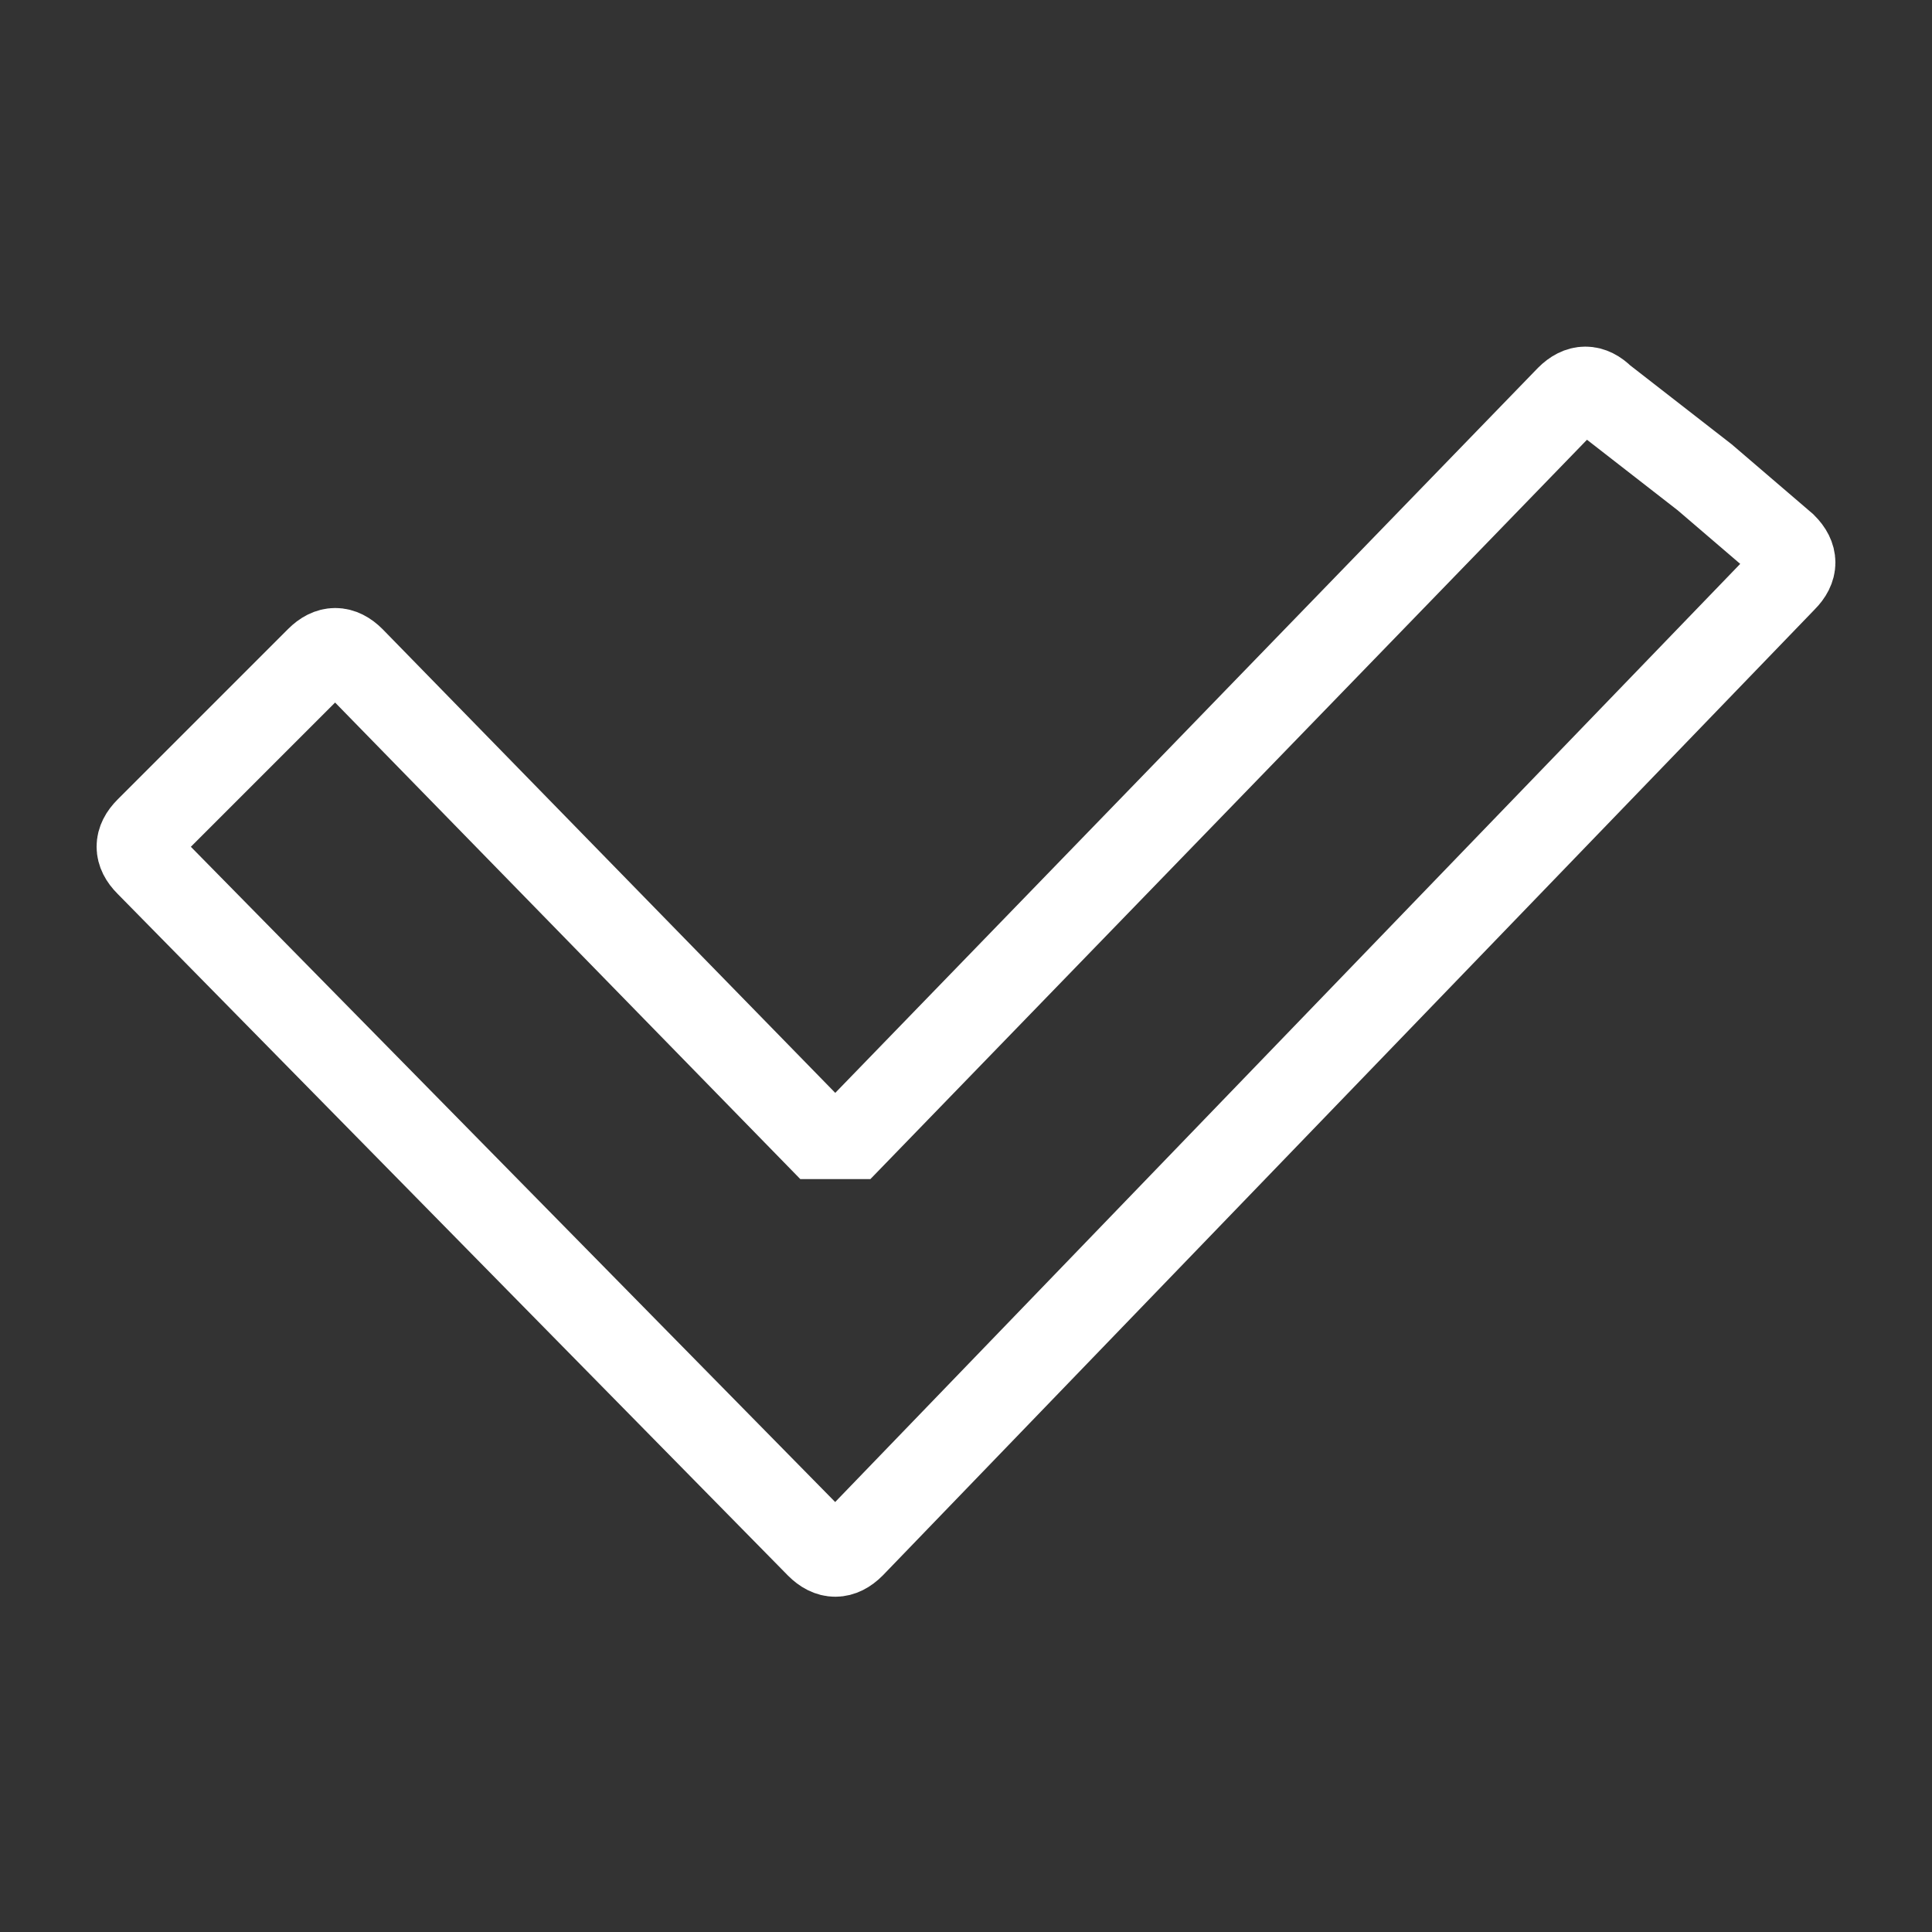 <?xml version="1.0" encoding="utf-8"?>
<!-- Generator: Adobe Illustrator 23.0.6, SVG Export Plug-In . SVG Version: 6.00 Build 0)  -->
<svg version="1.1" id="Camada_1" xmlns="http://www.w3.org/2000/svg" xmlns:xlink="http://www.w3.org/1999/xlink" x="0px" y="0px"
	 viewBox="0 0 17 17" style="enable-background:new 0 0 17 17;" xml:space="preserve">
<rect x="0" y="0" width="17" height="17" fill="#333333" stroke="none"/>
<style type="text/css">
	.st0{fill:none;stroke:#ffffff;stroke-width:0.75;}
	.st1{fill:none;stroke:#ffffff;stroke-width:0.5;}
	.st2{fill-rule:evenodd;clip-rule:evenodd;}
</style>
<path class="st0" d="M13.8,3.5c0.1-0.1,0.2-0.1,0.3,0L15,4.2l0.7,0.6c0.1,0.1,0.1,0.2,0,0.3l-8.2,8.5c-0.1,0.1-0.2,0.1-0.3,0l-5.9-6
	c-0.1-0.1-0.1-0.2,0-0.3l1.5-1.5c0.1-0.1,0.2-0.1,0.3,0L7.2,10C7.3,10,7.4,10,7.5,10L13.8,3.5z"/>
</svg>
